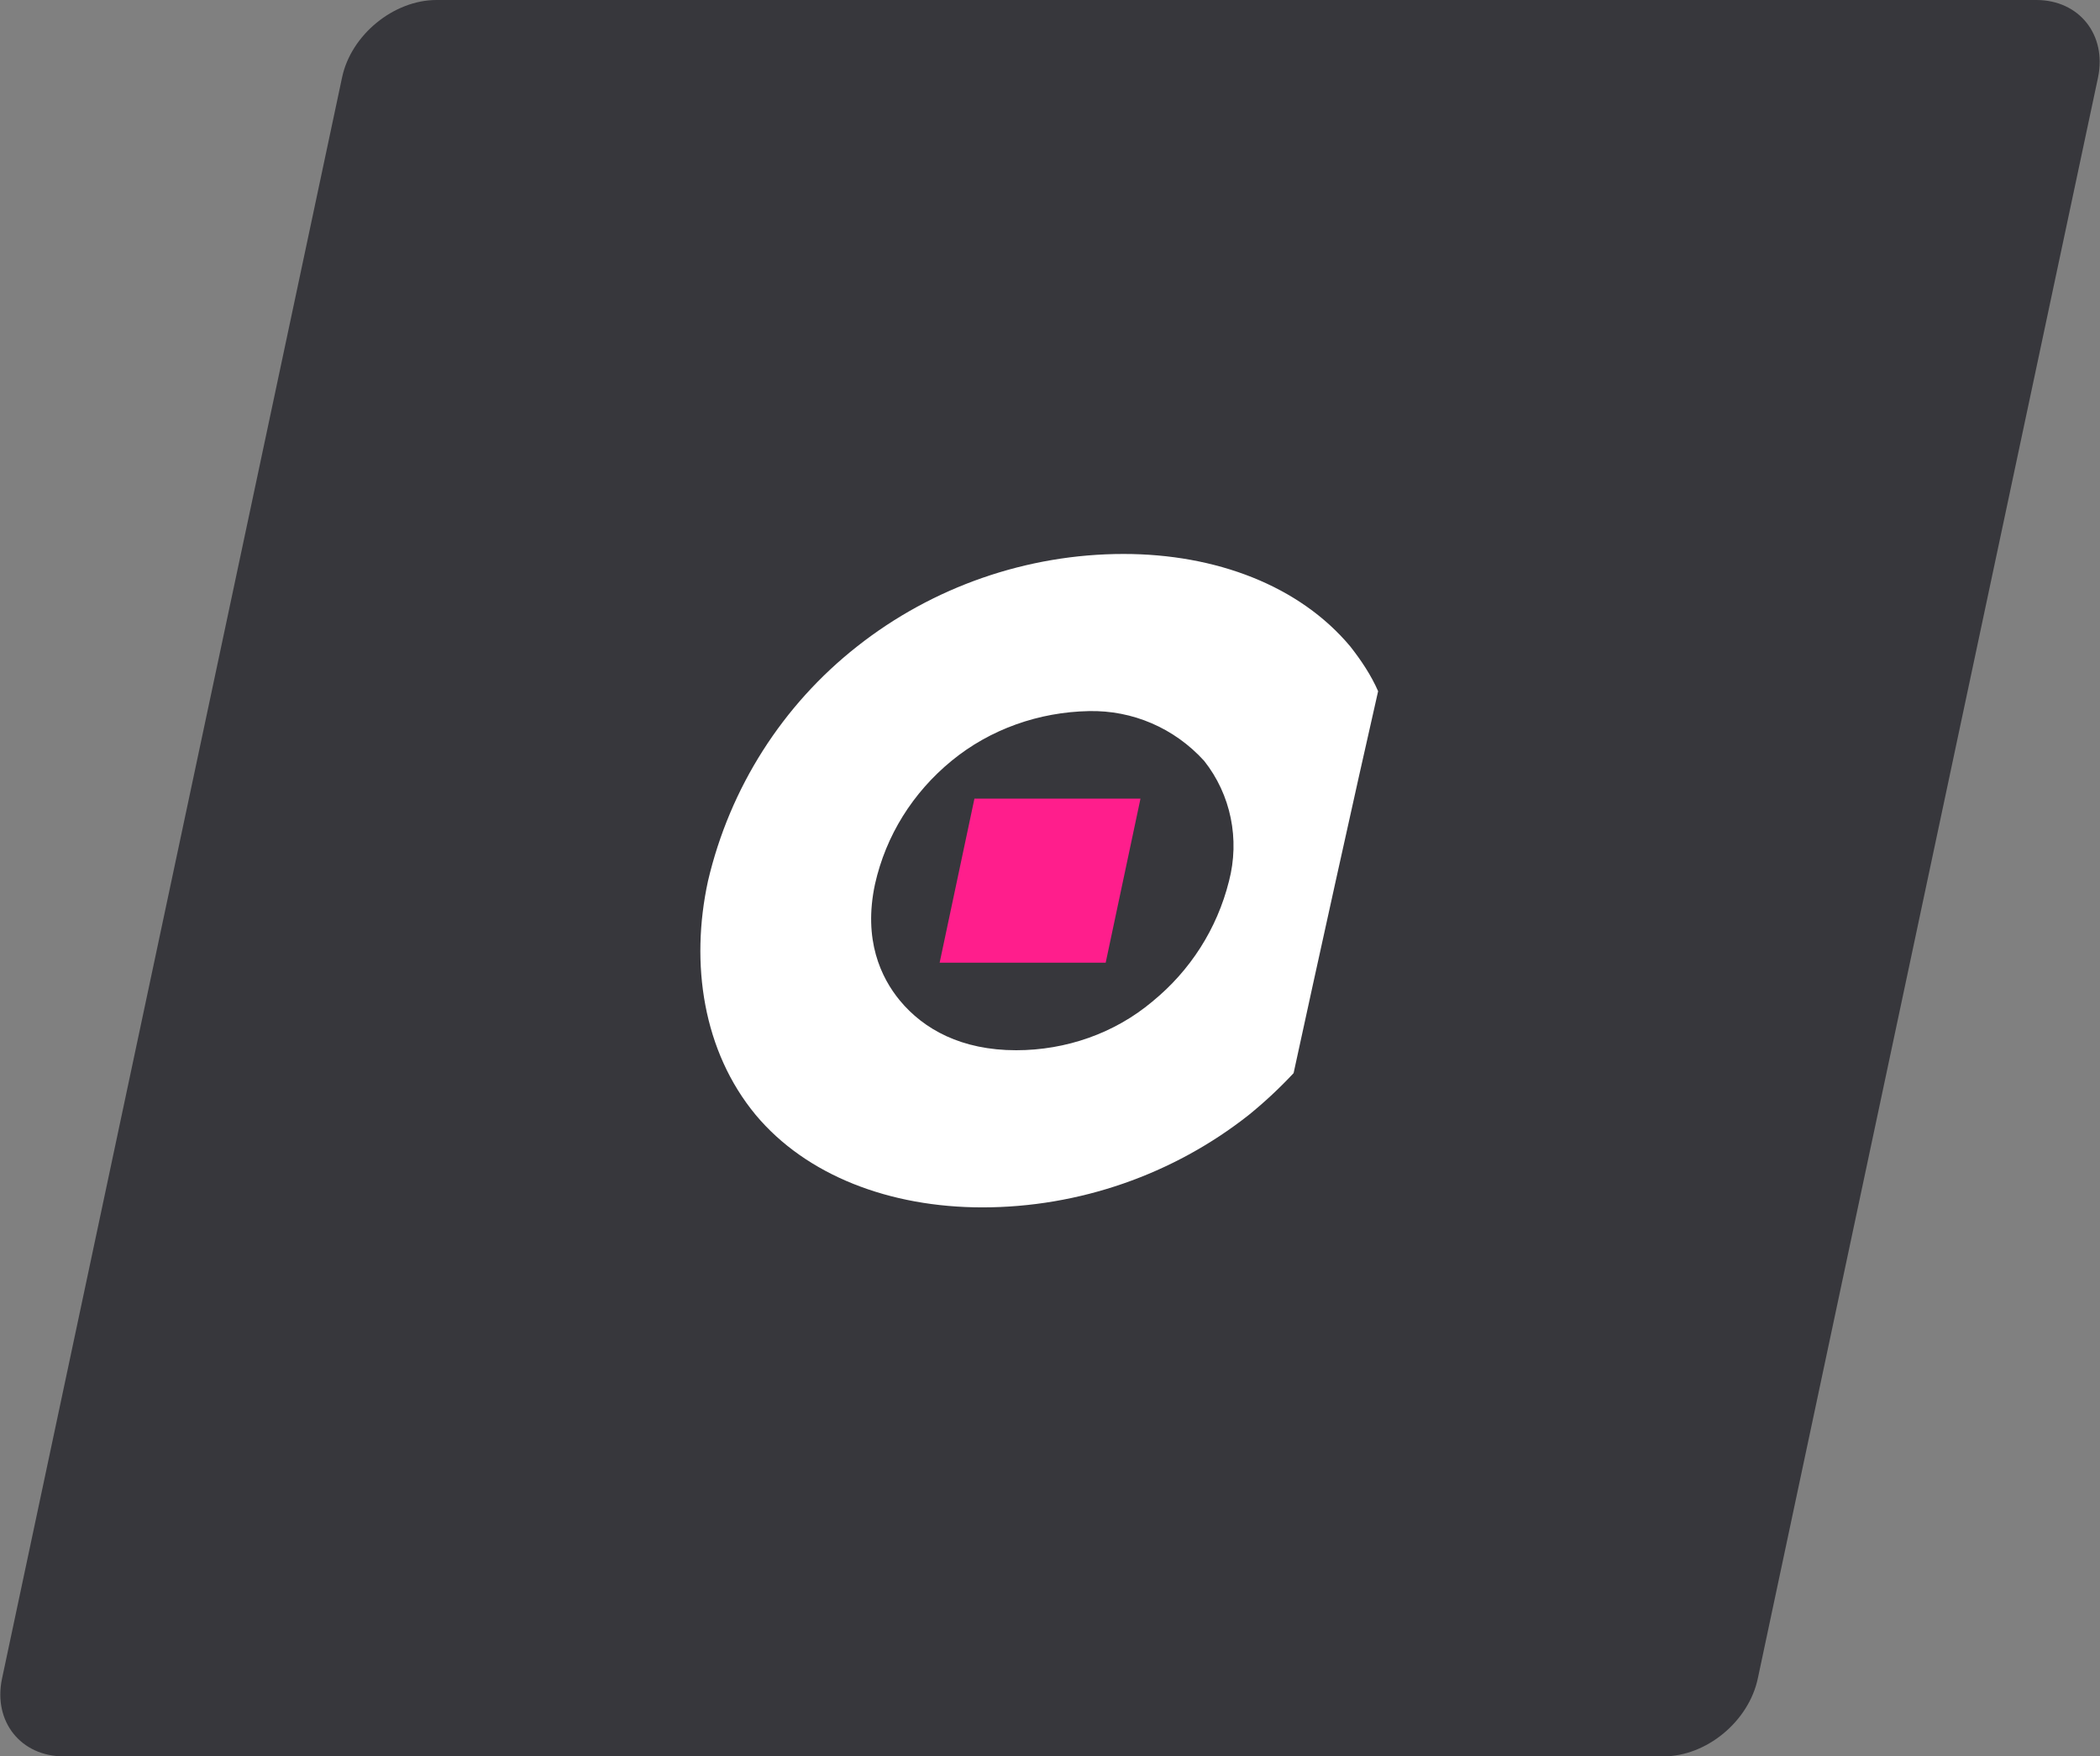 <?xml version="1.0" encoding="utf-8"?>
<!-- Generator: Adobe Illustrator 24.2.3, SVG Export Plug-In . SVG Version: 6.00 Build 0)  -->
<svg version="1.1" id="Layer_1" xmlns="http://www.w3.org/2000/svg" xmlns:xlink="http://www.w3.org/1999/xlink" x="0px" y="0px"
	 viewBox="0 0 211.2 176.6" style="enable-background:new 0 0 211.2 176.6;" xml:space="preserve">
<rect x="0" y="0" width="211.2" height="176.6" fill="#808080" stroke="none"/>
<style type="text/css">
	.st0{fill:#37373C;}
	.st1{fill:#FFFFFF;}
	.st2{fill:#FF1E8C;}
</style>
<path class="st0" d="M167.3,176.6H6.4c-4.3,0-7.1-3.5-6.2-7.8L34.4,7.8C35.3,3.5,39.6,0,43.9,0h160.9c4.3,0,7.1,3.5,6.2,7.8
	l-34.2,160.9C175.9,173.1,171.6,176.6,167.3,176.6z"/>
<path class="st1" d="M135.8,65c-5.1-6.1-13.5-9.3-22.8-9.3c-9.7,0-19.2,3.3-26.8,9.3c-7.5,5.9-12.8,14.2-15,23.6
	c-1.8,8.3-0.5,17.1,4.8,23.5c5.1,6.1,13.5,9.3,22.8,9.3c9.7,0,19.2-3.3,26.8-9.3c1.6-1.3,3.1-2.7,4.5-4.2c2.1-9.7,6.4-29.2,8.5-38.4
	C137.9,67.9,136.9,66.4,135.8,65z M123.6,88.6c-1.2,4.8-3.9,9-7.7,12.1c-3.8,3.2-8.7,4.9-13.7,4.9c-5.5,0-9.3-2.1-11.7-5
	c-1.9-2.3-3.7-6.1-2.5-11.7c1.1-4.9,3.8-9.2,7.7-12.4c3.9-3.2,8.8-4.9,13.8-5c4.4-0.1,8.6,1.7,11.6,5
	C123.8,79.9,124.7,84.4,123.6,88.6z"/>
<path class="st2" d="M98,80.3h16.7l-3.5,16.5H94.5L98,80.3z">
<animateMotion  accumulate="none" additive="replace" calcMode="paced" dur="1s" fill="remove" path="M-27.256-40.913C.525-59.473,35.261-56.237,50.329-33.684s4.762,55.882-23.018,74.443S-35.206,56.083-50.274,33.53-55.036-22.352-27.256-40.913Z" repeatCount="indefinite" restart="always">
		</animateMotion>
</path>
</svg>
